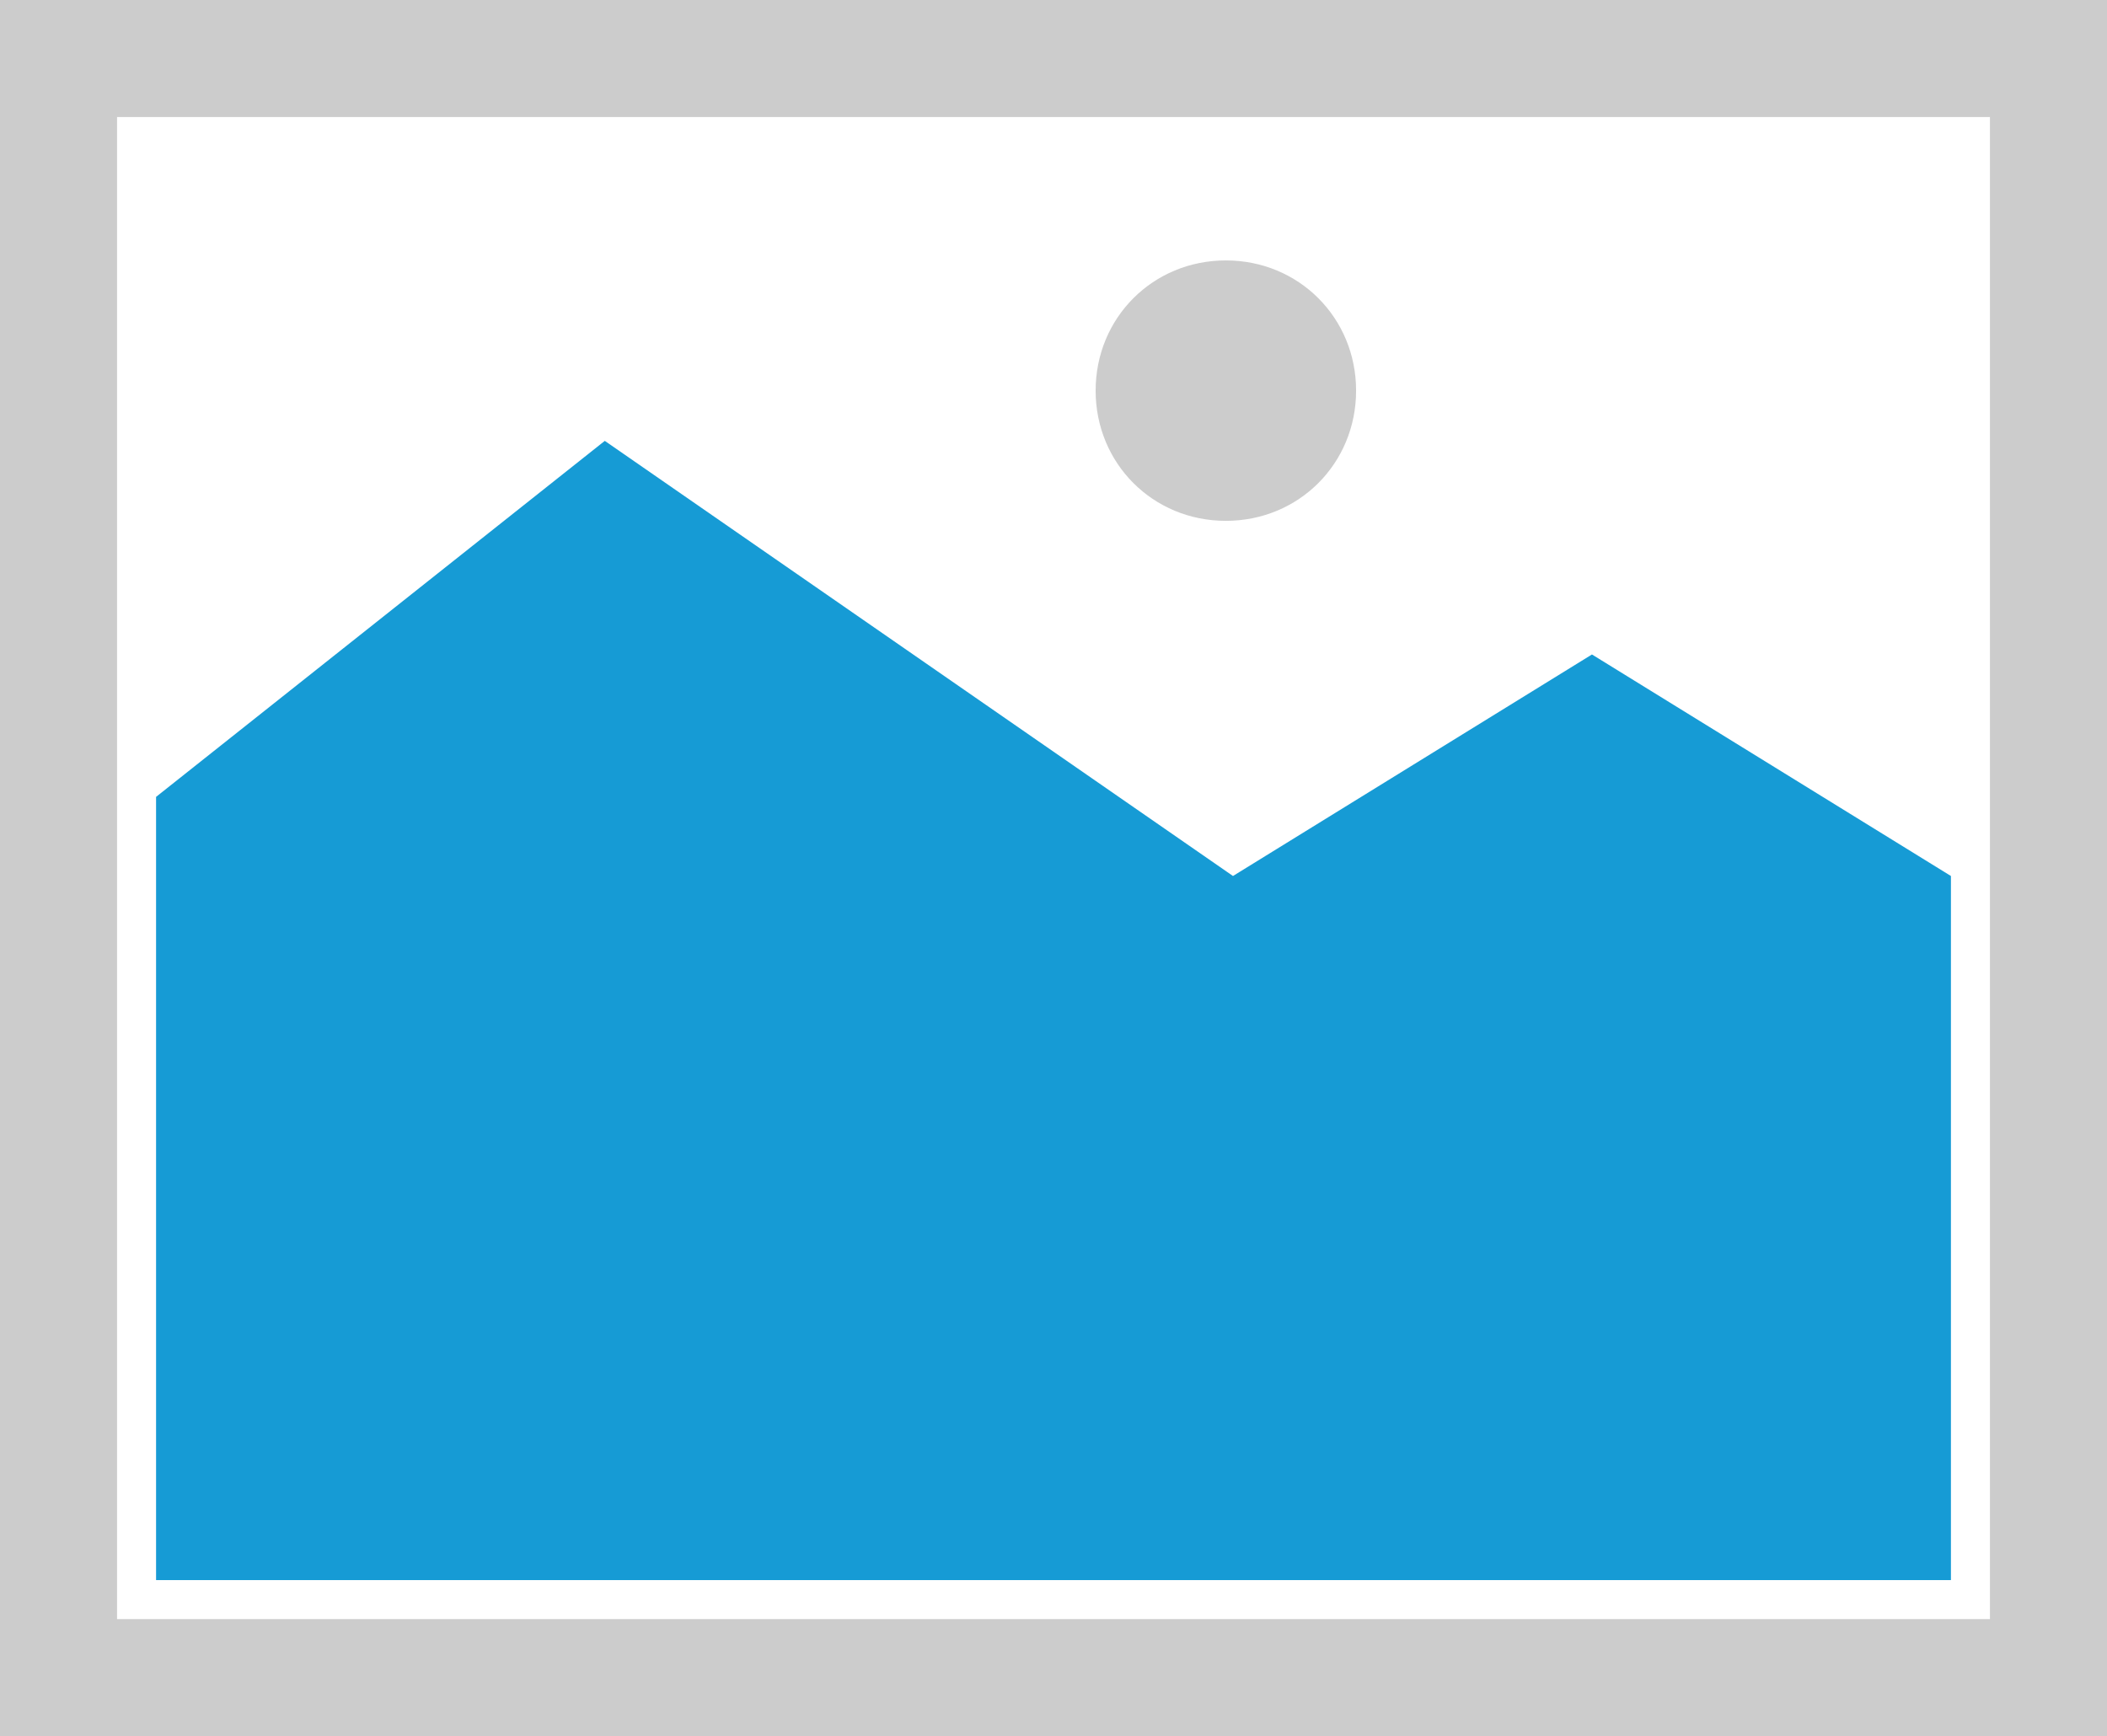﻿<?xml version="1.0" encoding="utf-8"?>
<svg version="1.1" xmlns:xlink="http://www.w3.org/1999/xlink" width="108px" height="89px" xmlns="http://www.w3.org/2000/svg">
  <g transform="matrix(1 0 0 1 -66 -112 )">
    <path d="M 66 112  L 174 112  L 174 201  L 66 201  L 66 112  " fill-rule="nonzero" fill="#cccccc" stroke="none" />
    <path d="M 72 118  L 168 118  L 168 195  L 72 195  L 72 118  " fill-rule="nonzero" fill="#ffffff" stroke="none" />
    <path d="M 128.835 138.7  C 125.097 138.7  122.16 135.763  122.16 132.025  C 122.16 128.287  125.097 125.35  128.835 125.35  C 132.573 125.35  135.51 128.287  135.51 132.025  C 135.51 135.763  132.573 138.7  128.835 138.7  " fill-rule="nonzero" fill="#cccccc" stroke="none" />
    <path d="M 74 193  L 74 152.85  L 97 134.6  L 129.2 156.906  L 147.6 145.55  L 166 156.906  L 166 193  L 74 193  " fill-rule="nonzero" fill="#169bd5" stroke="none" />
  </g>
</svg>